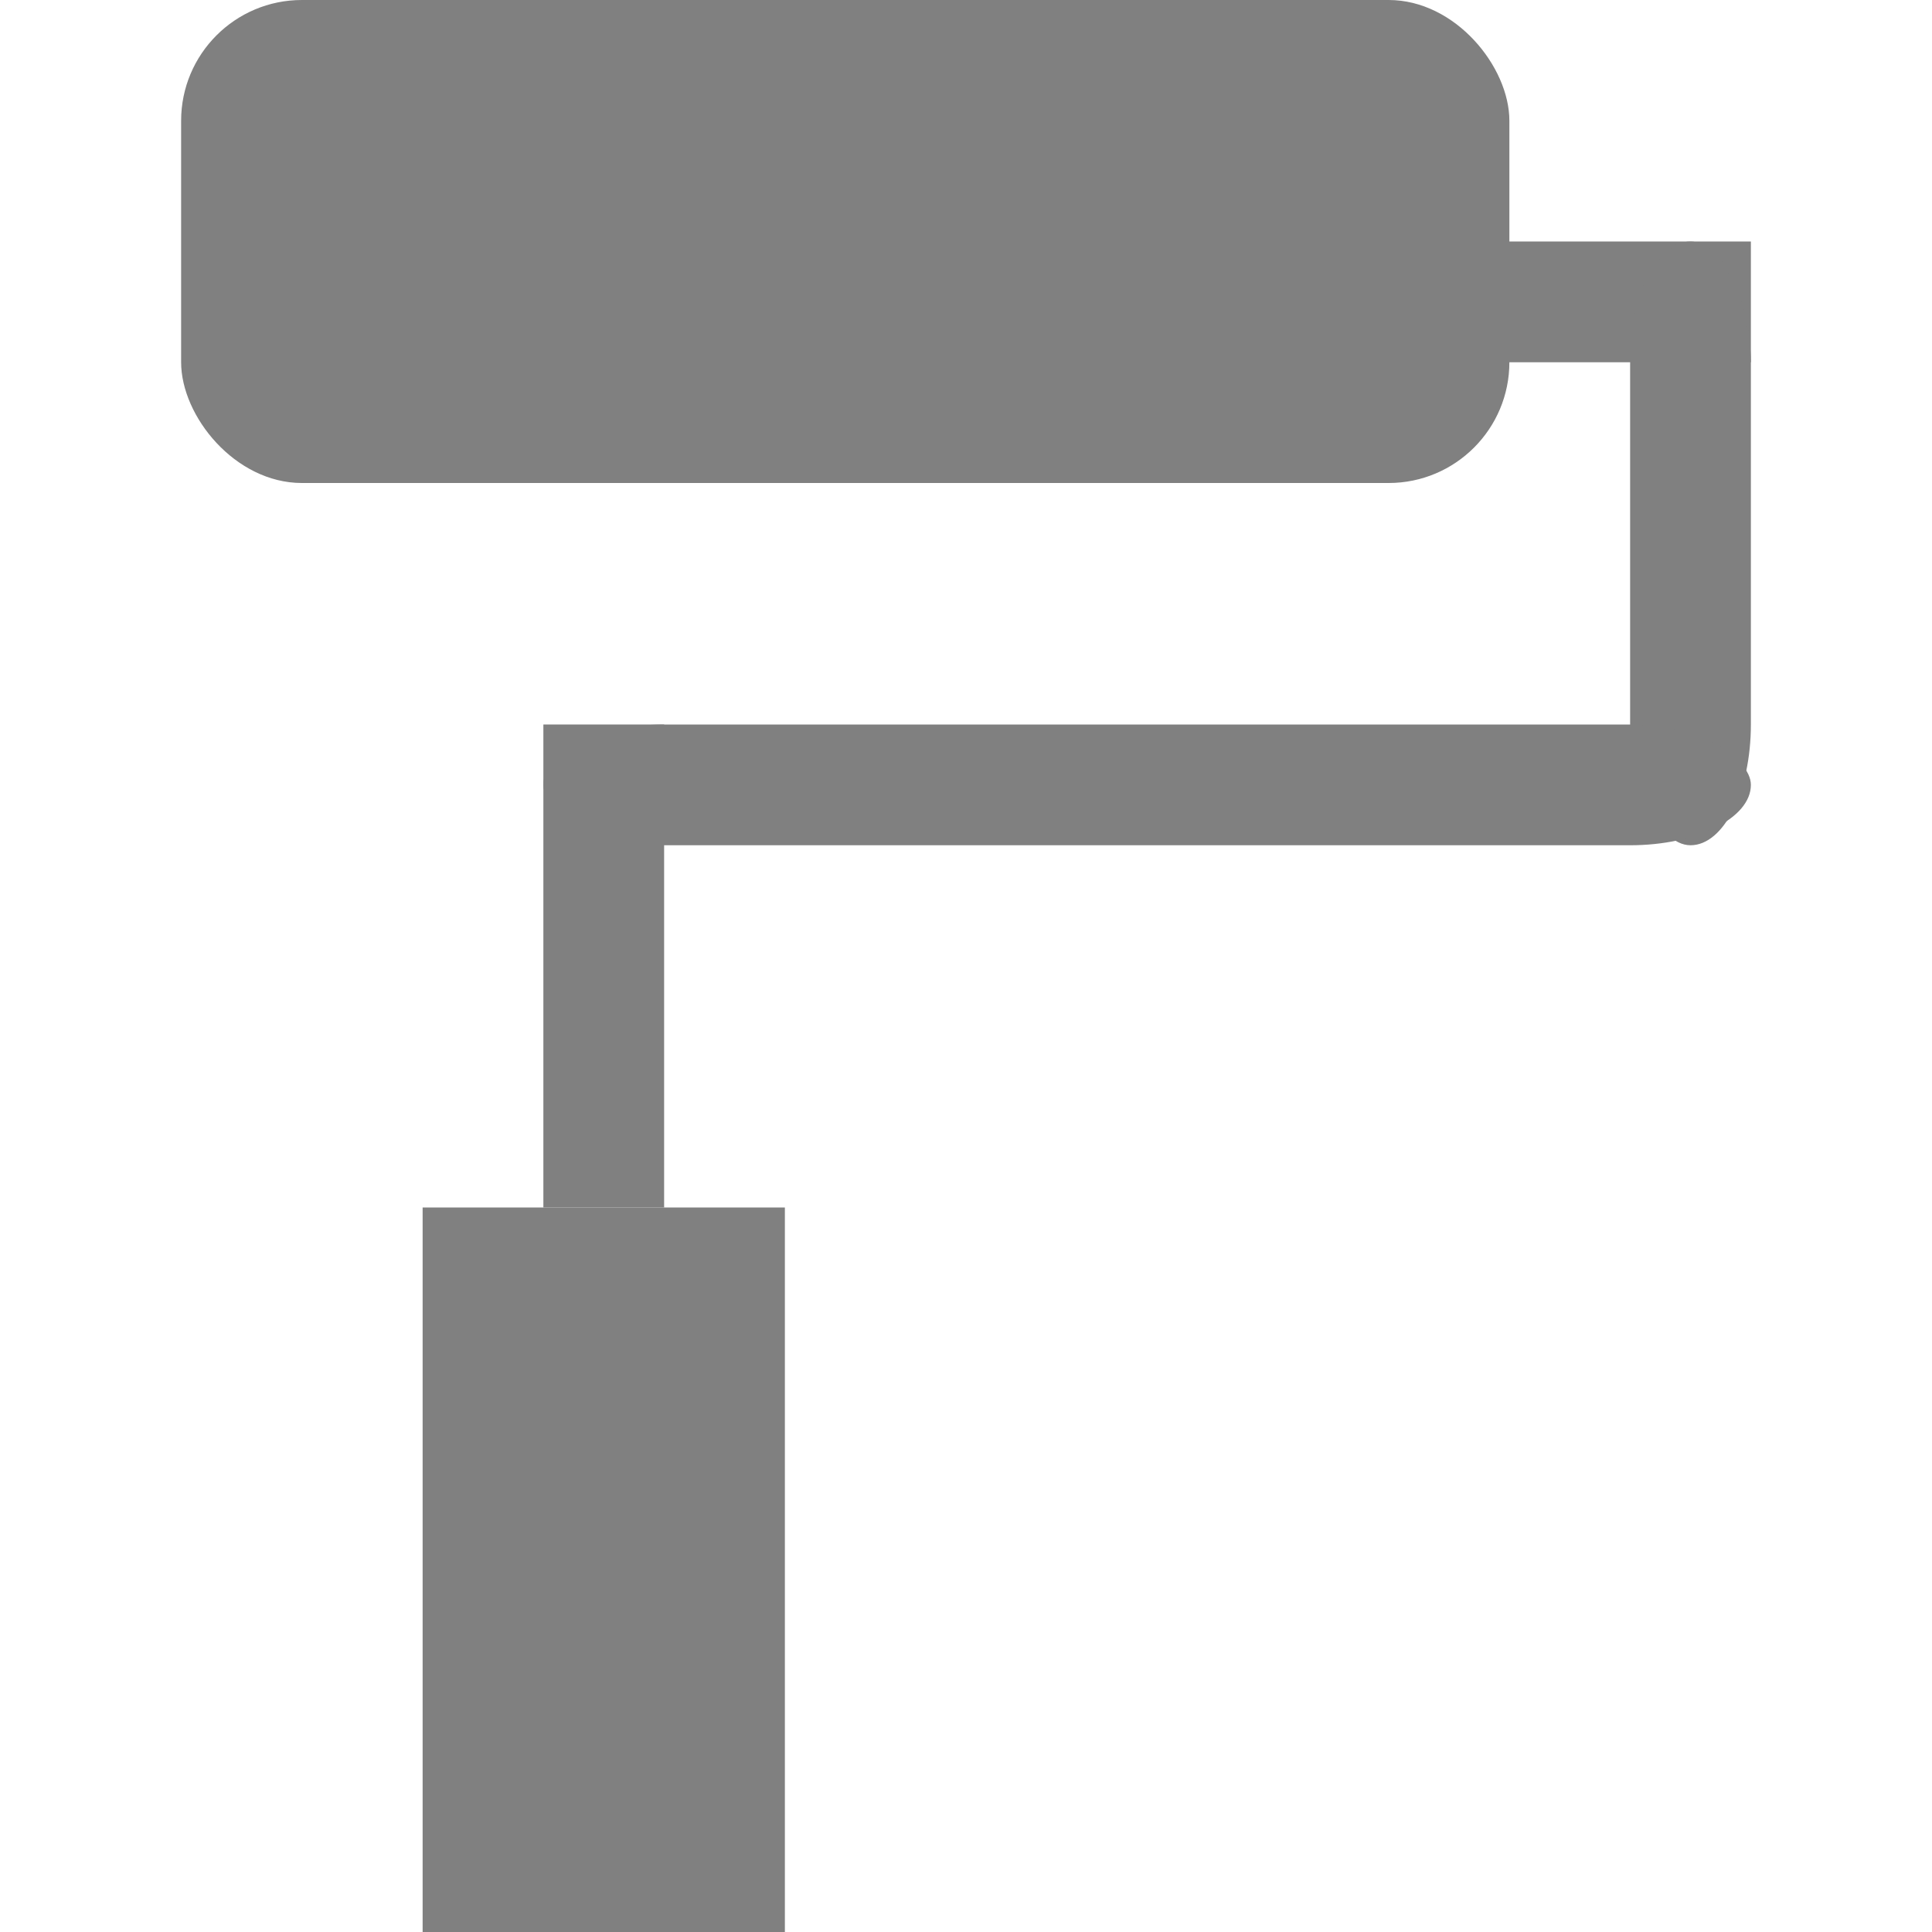 <?xml version="1.0" encoding="UTF-8" standalone="no"?>
<!-- Created with Inkscape (http://www.inkscape.org/) -->

<svg
   xmlns:dc="http://purl.org/dc/elements/1.1/"
   xmlns:cc="http://creativecommons.org/ns#"
   xmlns:rdf="http://www.w3.org/1999/02/22-rdf-syntax-ns#"
   xmlns:svg="http://www.w3.org/2000/svg"
   xmlns="http://www.w3.org/2000/svg"
   xmlns:sodipodi="http://sodipodi.sourceforge.net/DTD/sodipodi-0.dtd"
   xmlns:inkscape="http://www.inkscape.org/namespaces/inkscape"
   sodipodi:docname="colorize.svg"
   height="32"
   id="svg7384"
   inkscape:version="0.91 r13725"
   version="1.1"
   width="32">
  <sodipodi:namedview
     inkscape:bbox-nodes="true"
     inkscape:bbox-paths="true"
     bordercolor="#666666"
     borderopacity="1"
     inkscape:current-layer="layer9"
     inkscape:cx="-120.52067"
     inkscape:cy="22.432955"
     gridtolerance="10"
     inkscape:guide-bbox="true"
     guidetolerance="10"
     id="namedview88"
     inkscape:object-nodes="false"
     inkscape:object-paths="false"
     objecttolerance="10"
     pagecolor="#433342"
     inkscape:pageopacity="1"
     inkscape:pageshadow="2"
     showborder="false"
     showgrid="false"
     showguides="true"
     inkscape:snap-bbox="true"
     inkscape:snap-bbox-midpoints="false"
     inkscape:snap-global="true"
     inkscape:snap-grids="true"
     inkscape:snap-nodes="true"
     inkscape:snap-others="false"
     inkscape:snap-page="false"
     inkscape:snap-to-guides="true"
     inkscape:window-height="1311"
     inkscape:window-maximized="1"
     inkscape:window-width="2560"
     inkscape:window-x="0"
     inkscape:window-y="55"
     inkscape:zoom="4">
    <inkscape:grid
       empspacing="2"
       enabled="true"
       id="grid4866"
       originx="160px"
       originy="60px"
       snapvisiblegridlinesonly="true"
       spacingx="1px"
       spacingy="1px"
       type="xygrid"
       visible="true" />
  </sodipodi:namedview>
  <title
     id="title9167">Gnome Symbolic Icon Theme</title>
  <defs
     id="defs7386" />
  <g
     inkscape:groupmode="layer"
     id="layer9"
     inkscape:label="tools"
     style="display:inline"
     transform="translate(-81,-261)">
    <rect
       height="8"
       id="rect5063"
       rx="2"
       ry="2"
       style="fill:#808080;fill-opacity:1;stroke:none"
       width="22"
       x="84"
       y="261" />
    <rect
       height="2"
       id="rect5065"
       rx="2"
       ry="0"
       style="fill:#808080;fill-opacity:1;stroke:none"
       width="8"
       x="102"
       y="265" />
    <rect
       height="10"
       id="rect5067"
       rx="2"
       ry="2"
       style="fill:#808080;fill-opacity:1;stroke:none"
       width="2"
       x="108"
       y="265" />
    <rect
       height="2"
       id="rect5069"
       rx="2"
       ry="2"
       style="fill:#808080;fill-opacity:1;stroke:none"
       width="20"
       x="90"
       y="273" />
    <rect
       height="8"
       id="rect5071"
       rx="2"
       ry="0"
       style="fill:#808080;fill-opacity:1;stroke:none"
       width="2"
       x="90"
       y="273" />
    <rect
       height="12"
       id="rect5073"
       rx="2"
       ry="0"
       style="fill:#808080;fill-opacity:1;stroke:none"
       width="6"
       x="88"
       y="281" />
  </g>
  <g
     inkscape:groupmode="layer"
     id="layer10"
     inkscape:label="preferences"
     transform="translate(160,-44)" />
  <g
     inkscape:groupmode="layer"
     id="layer1"
     inkscape:label="stock"
     transform="translate(160,-44)" />
</svg>
